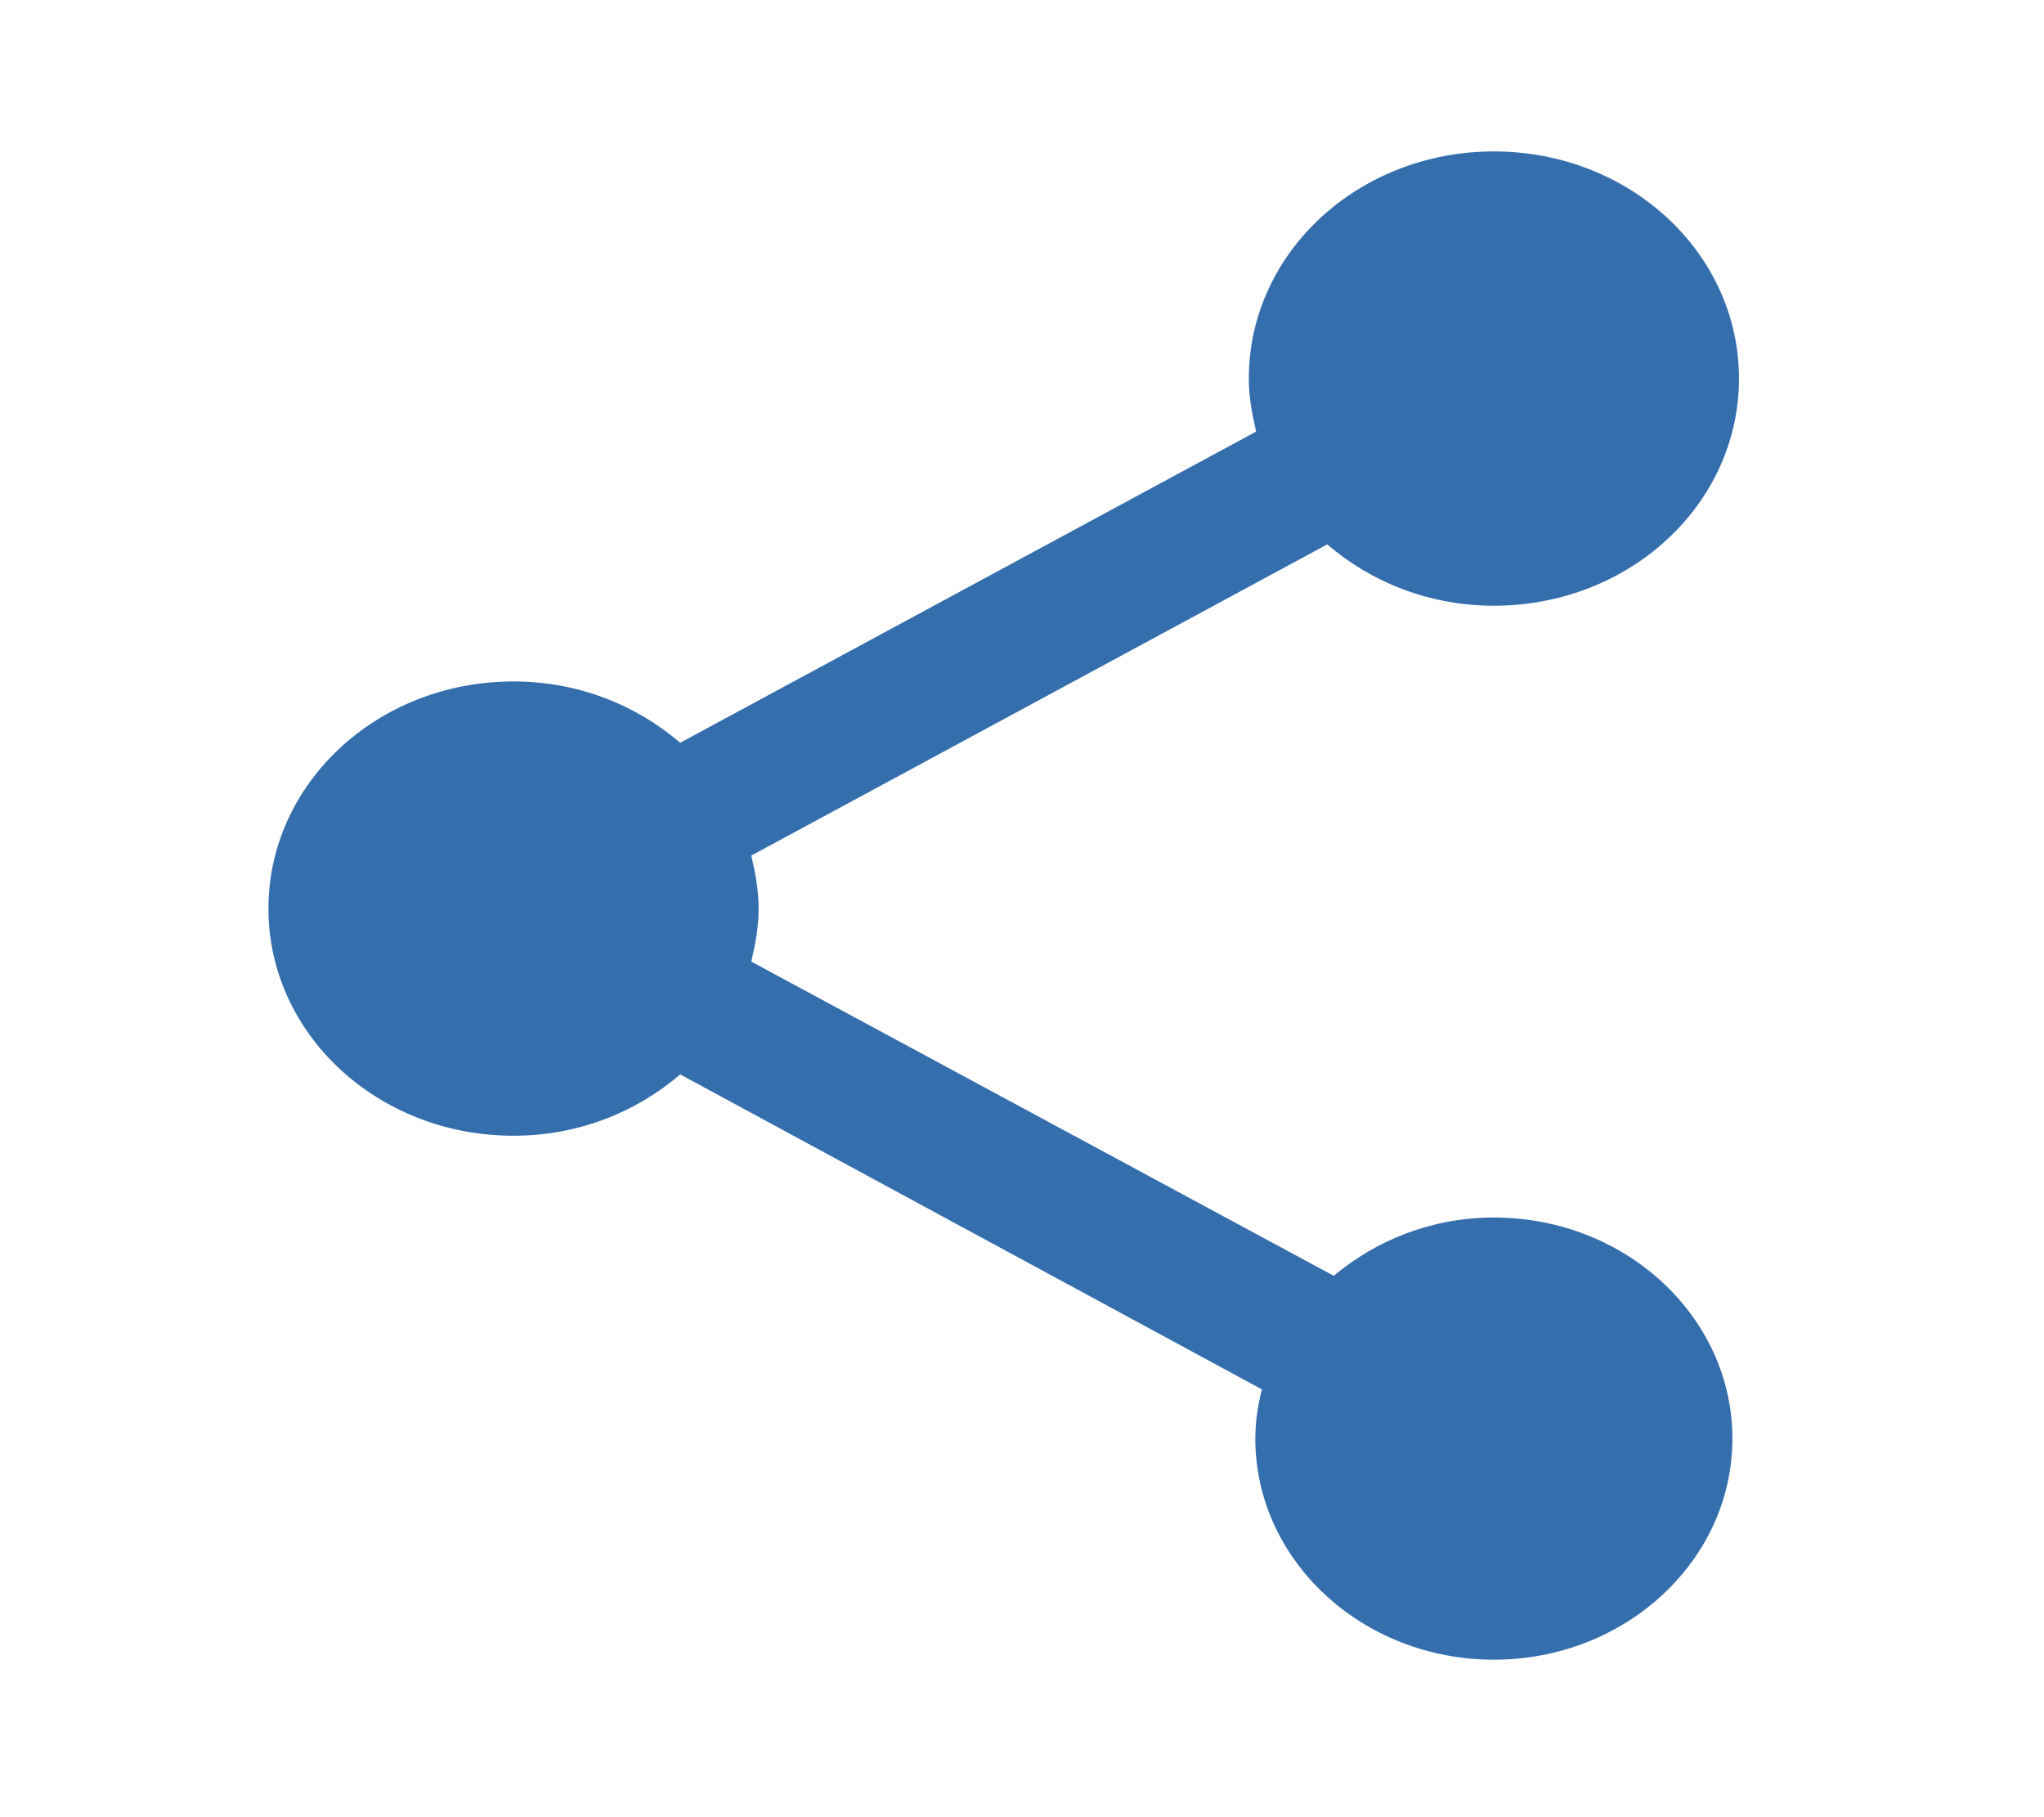 <svg width="27" height="24" viewBox="0 0 27 24" fill="none" xmlns="http://www.w3.org/2000/svg">
<g clip-path="url(#clip0_1_98)">
<path d="M19.733 16.08C18.913 16.08 18.179 16.38 17.618 16.85L9.924 12.7C9.978 12.47 10.021 12.24 10.021 12C10.021 11.76 9.978 11.53 9.924 11.3L17.532 7.19C18.115 7.69 18.881 8 19.733 8C21.525 8 22.971 6.66 22.971 5C22.971 3.34 21.525 2 19.733 2C17.942 2 16.496 3.34 16.496 5C16.496 5.24 16.539 5.47 16.593 5.7L8.985 9.81C8.402 9.31 7.636 9 6.783 9C4.992 9 3.546 10.34 3.546 12C3.546 13.66 4.992 15 6.783 15C7.636 15 8.402 14.69 8.985 14.19L16.669 18.35C16.615 18.56 16.582 18.78 16.582 19C16.582 20.61 17.996 21.92 19.733 21.92C21.471 21.92 22.884 20.61 22.884 19C22.884 17.39 21.471 16.08 19.733 16.08Z" fill="#356EAD"/>
</g>
<defs>
<clipPath id="clip0_1_98">
<rect width="25.9" height="24" fill="white" transform="translate(0.308)"/>
</clipPath>
</defs>
</svg>
